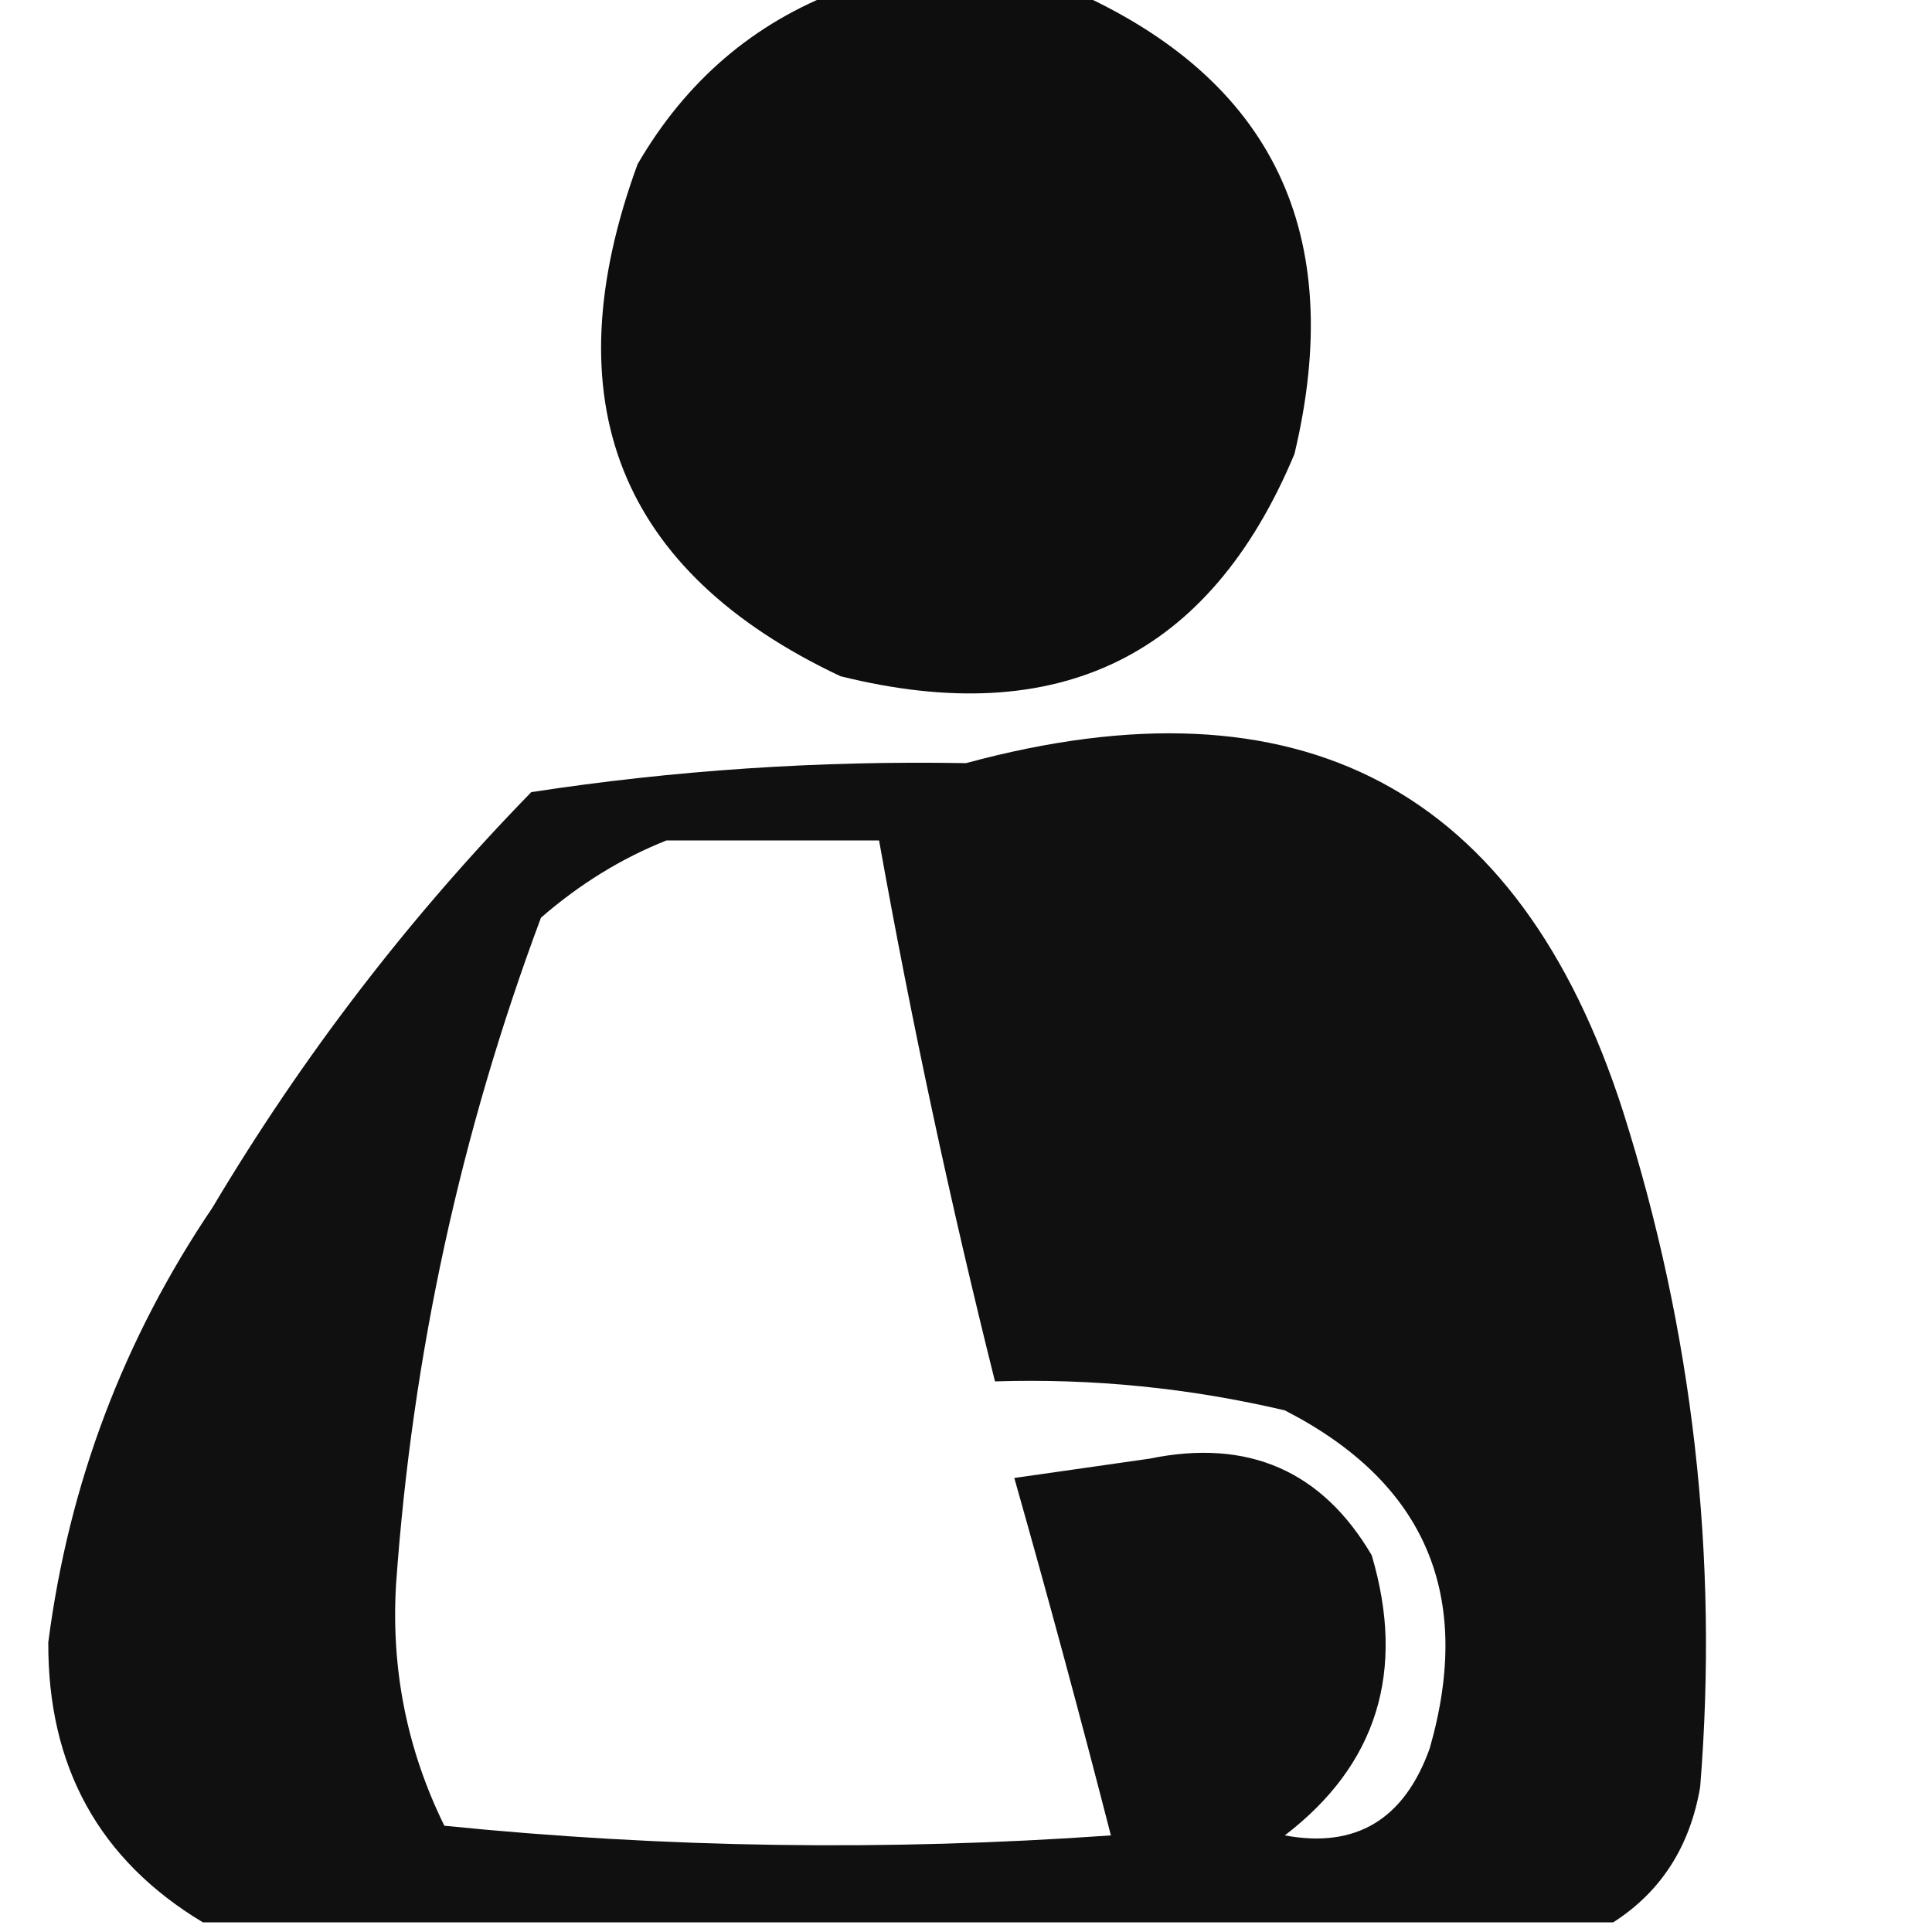 <?xml version="1.0" encoding="UTF-8"?>
<!DOCTYPE svg PUBLIC "-//W3C//DTD SVG 1.1//EN" "http://www.w3.org/Graphics/SVG/1.1/DTD/svg11.dtd">
<svg xmlns="http://www.w3.org/2000/svg" version="1.1" width="100px" height="100px" style="shape-rendering:geometricPrecision; text-rendering:geometricPrecision; image-rendering:optimizeQuality; fill-rule:evenodd; clip-rule:evenodd" xmlns:xlink="http://www.w3.org/1999/xlink">
<g><path style="opacity:0.945" fill="#000000" d="M 43.5,-0.5 C 47.5,-0.5 51.5,-0.5 55.5,-0.5C 65.89,4.101 69.724,12.101 67,23.5C 62.62,33.979 54.786,37.812 43.5,35C 32.017,29.583 28.517,20.75 33,8.5C 35.505,4.189 39.005,1.189 43.5,-0.5 Z"/></g>
<g><path style="opacity:0.935" fill="#000000" d="M 83.5,99.5 C 59.167,99.5 34.833,99.5 10.5,99.5C 5.132,96.273 2.466,91.44 2.5,85C 3.562,76.81 6.396,69.31 11,62.5C 15.664,54.664 21.163,47.497 27.5,41C 34.9,39.866 42.4,39.366 50,39.5C 67.293,34.808 78.626,40.808 84,57.5C 87.626,68.919 88.96,80.586 88,92.5C 87.47,95.585 85.97,97.918 83.5,99.5 Z M 34.5,43.5 C 38.167,43.5 41.833,43.5 45.5,43.5C 47.182,52.897 49.182,62.231 51.5,71.5C 56.566,71.34 61.566,71.84 66.5,73C 73.78,76.731 76.28,82.565 74,90.5C 72.68,94.182 70.18,95.682 66.5,95C 71.275,91.345 72.775,86.512 71,80.5C 68.424,76.119 64.59,74.452 59.5,75.5C 57.167,75.833 54.833,76.167 52.5,76.5C 54.251,82.672 55.917,88.839 57.5,95C 45.924,95.82 34.424,95.654 23,94.5C 21.069,90.573 20.236,86.406 20.5,82C 21.338,70.147 23.838,58.647 28,47.5C 30.013,45.752 32.179,44.419 34.5,43.5 Z"/></g>
</svg>
